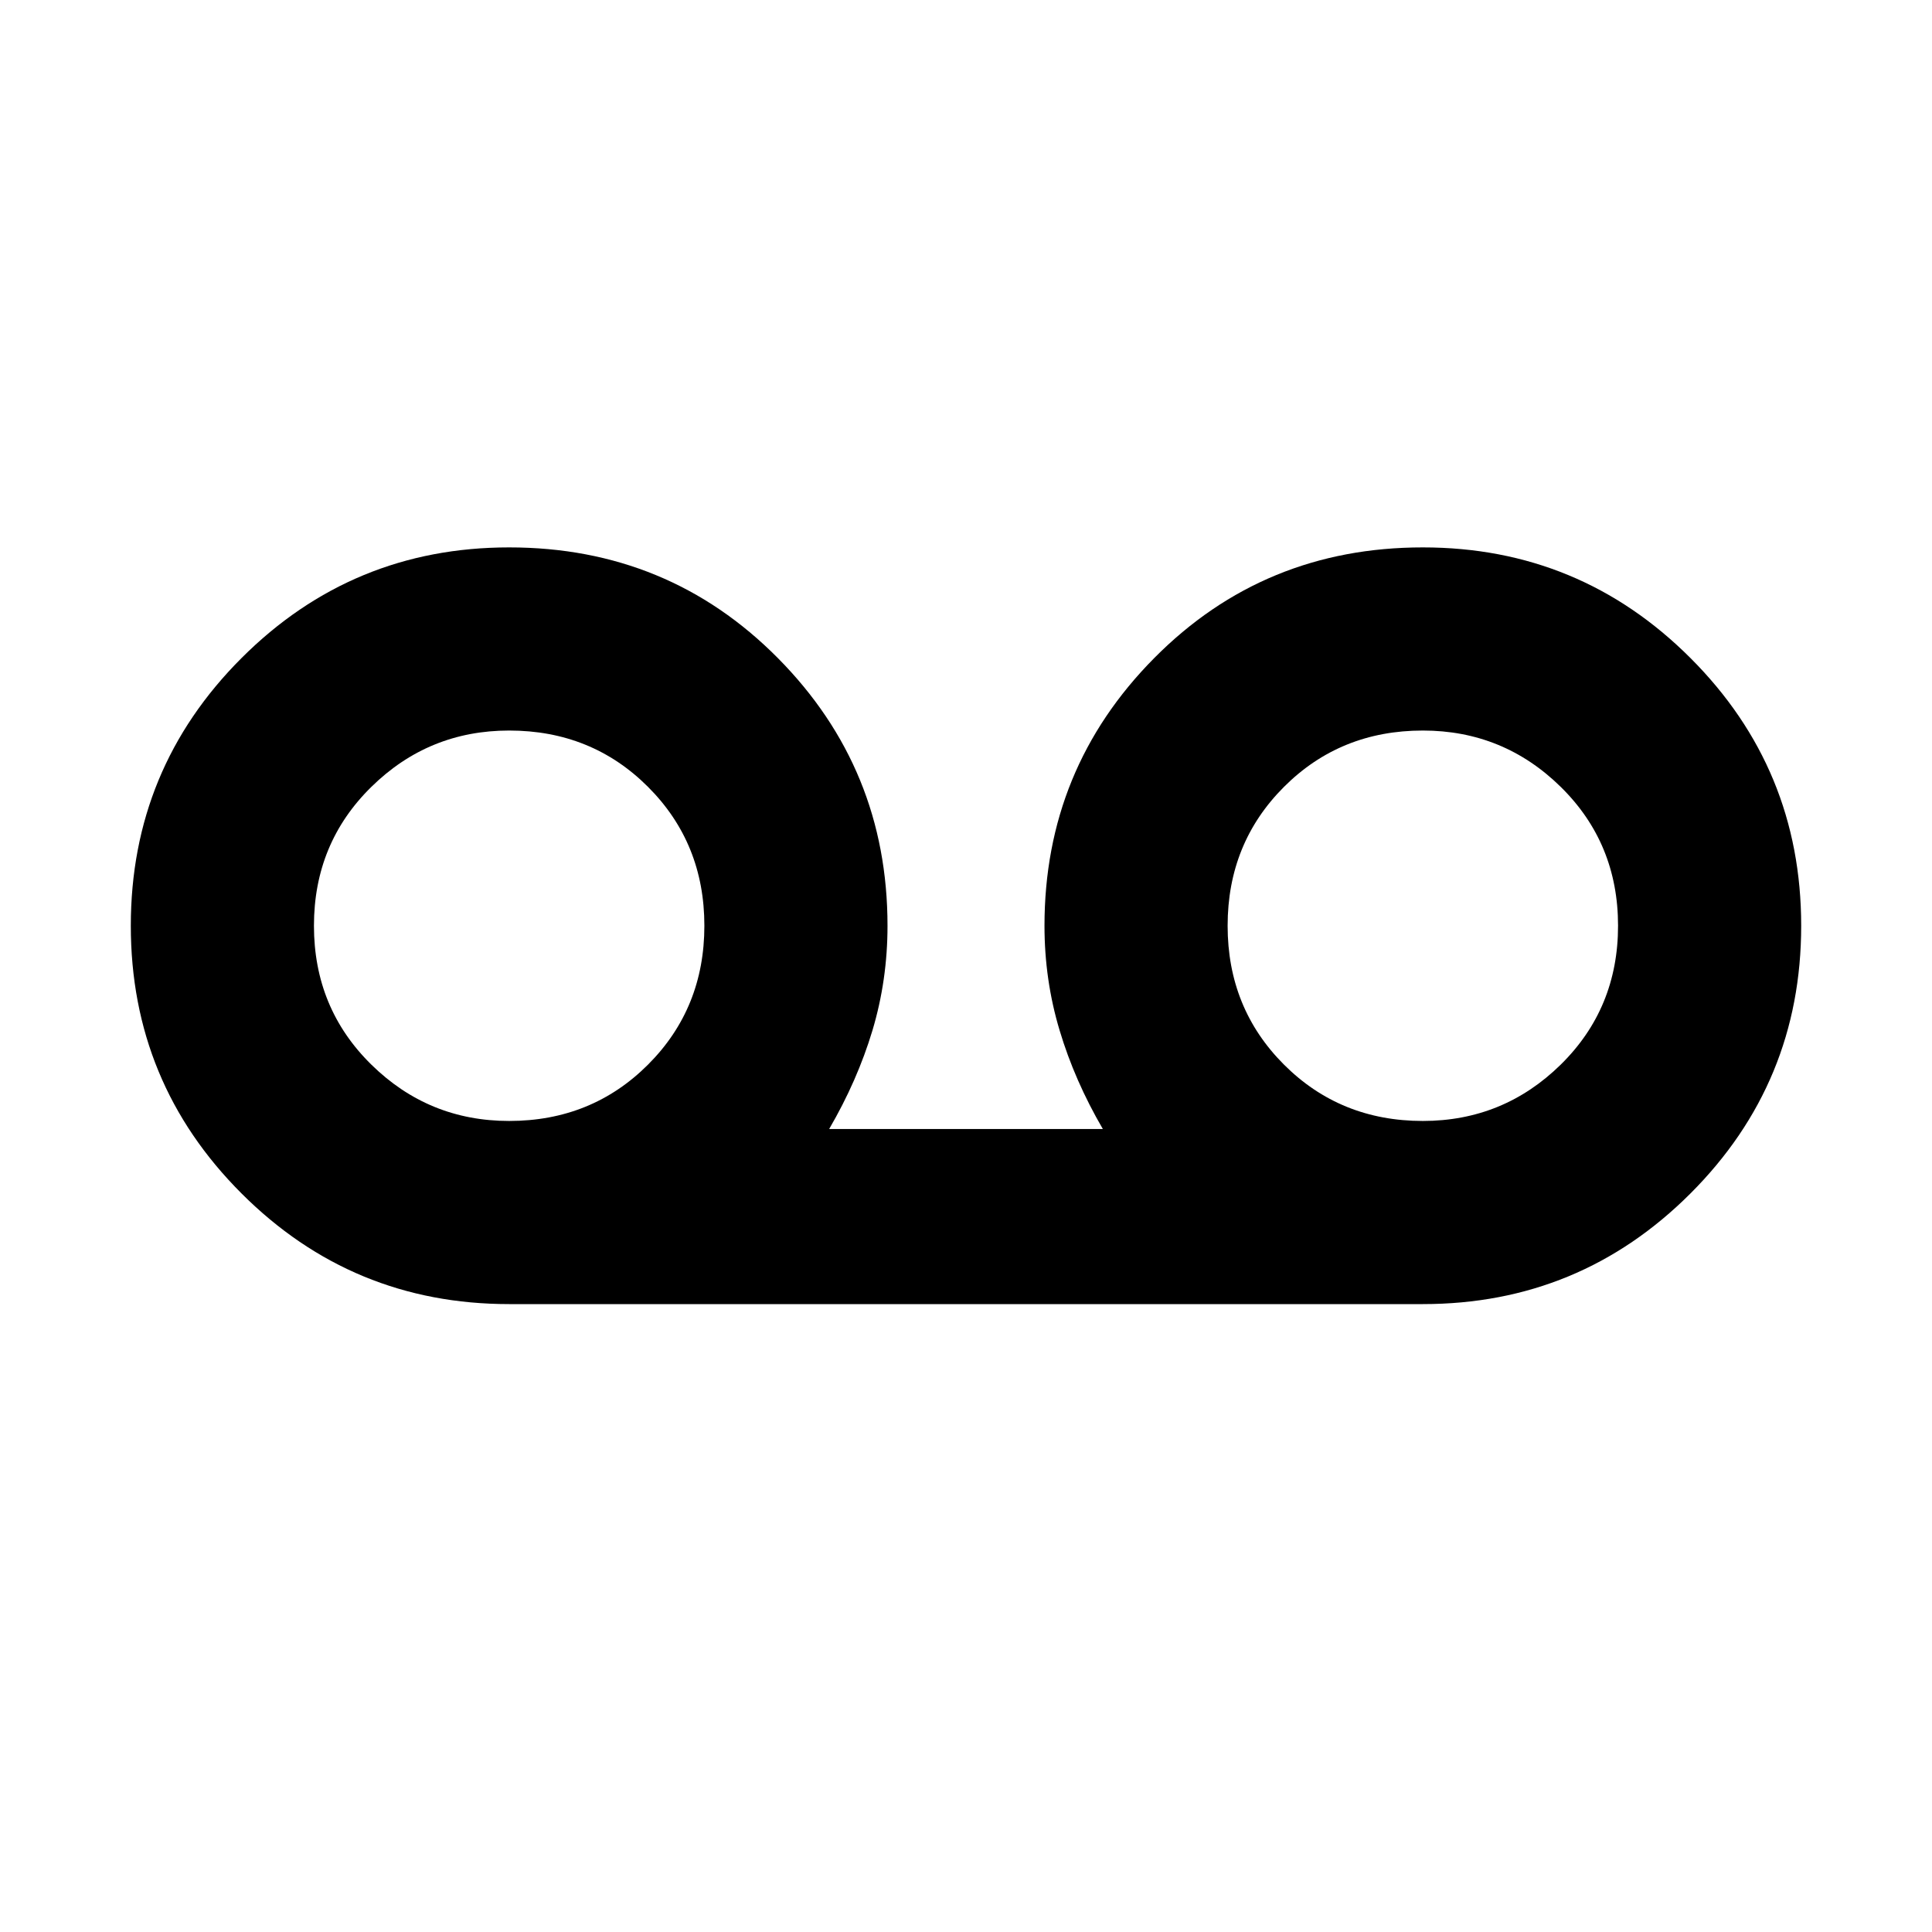 <svg xmlns="http://www.w3.org/2000/svg" height="24" width="24"><path d="M6.325 16.2Q4.375 16.2 3 14.825Q1.625 13.45 1.625 11.5Q1.625 9.55 3 8.175Q4.375 6.8 6.325 6.8Q8.3 6.8 9.663 8.175Q11.025 9.55 11.025 11.5Q11.025 12.175 10.838 12.8Q10.65 13.425 10.3 14.025H13.7Q13.35 13.425 13.163 12.8Q12.975 12.175 12.975 11.5Q12.975 9.55 14.338 8.175Q15.7 6.8 17.675 6.8Q19.625 6.8 21 8.175Q22.375 9.55 22.375 11.5Q22.375 13.45 21 14.825Q19.625 16.2 17.675 16.2ZM6.325 13.925Q7.35 13.925 8.05 13.225Q8.75 12.525 8.75 11.5Q8.75 10.475 8.05 9.775Q7.35 9.075 6.325 9.075Q5.325 9.075 4.613 9.775Q3.9 10.475 3.9 11.5Q3.9 12.525 4.613 13.225Q5.325 13.925 6.325 13.925ZM17.675 13.925Q18.675 13.925 19.388 13.225Q20.1 12.525 20.1 11.5Q20.1 10.475 19.388 9.775Q18.675 9.075 17.675 9.075Q16.65 9.075 15.95 9.775Q15.25 10.475 15.25 11.5Q15.25 12.525 15.95 13.225Q16.65 13.925 17.675 13.925ZM6.325 11.5Q6.325 11.5 6.325 11.5Q6.325 11.5 6.325 11.5Q6.325 11.5 6.325 11.5Q6.325 11.5 6.325 11.5Q6.325 11.5 6.325 11.5Q6.325 11.5 6.325 11.5Q6.325 11.5 6.325 11.5Q6.325 11.5 6.325 11.5ZM17.675 11.5Q17.675 11.5 17.675 11.5Q17.675 11.5 17.675 11.5Q17.675 11.5 17.675 11.5Q17.675 11.5 17.675 11.5Q17.675 11.5 17.675 11.5Q17.675 11.5 17.675 11.5Q17.675 11.5 17.675 11.5Q17.675 11.5 17.675 11.5Z"/></svg>